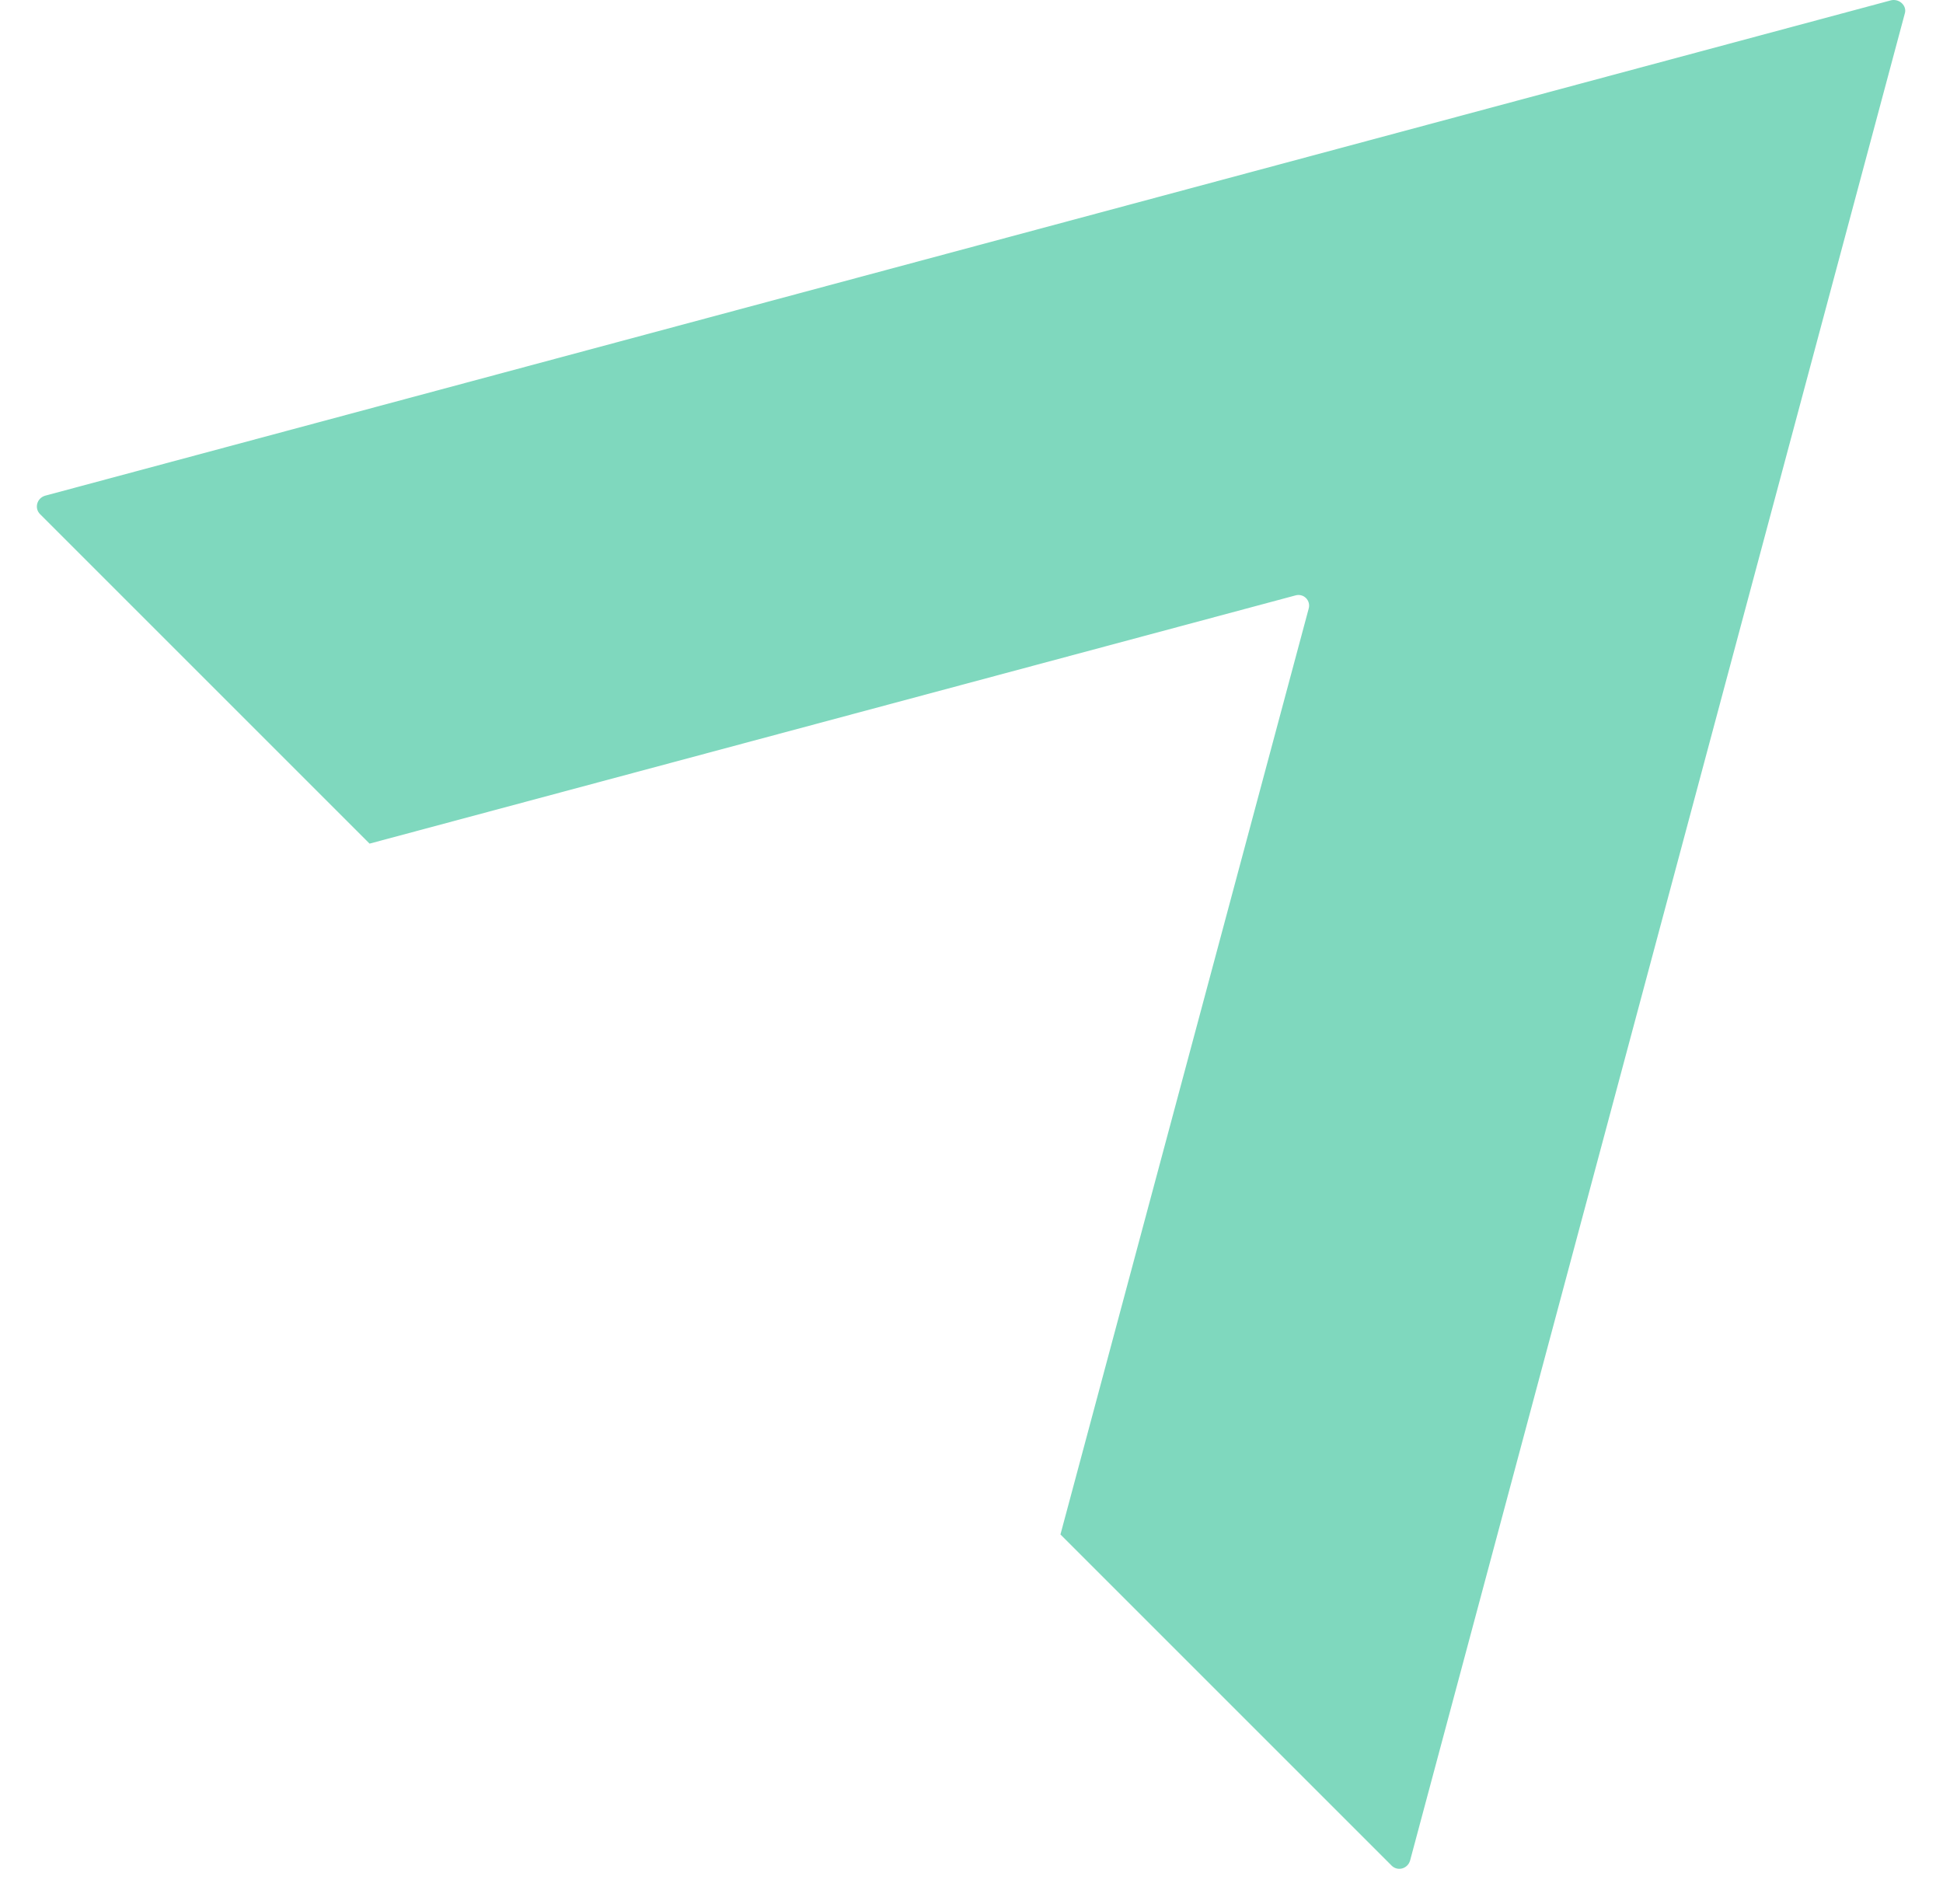 <svg width="50" height="49" viewBox="0 0 50 49" fill="none" xmlns="http://www.w3.org/2000/svg">
<path opacity="0.5" d="M49.016 0.351L36.286 47.883C36.221 48.099 35.962 48.163 35.811 48.012L27.289 39.49L33.675 15.67C33.74 15.454 33.546 15.26 33.33 15.325L9.51 21.711L1.031 13.232C0.88 13.081 0.945 12.822 1.161 12.757L48.67 0.006C48.886 -0.037 49.08 0.157 49.016 0.351Z" fill="#00B37E"/>
</svg>
